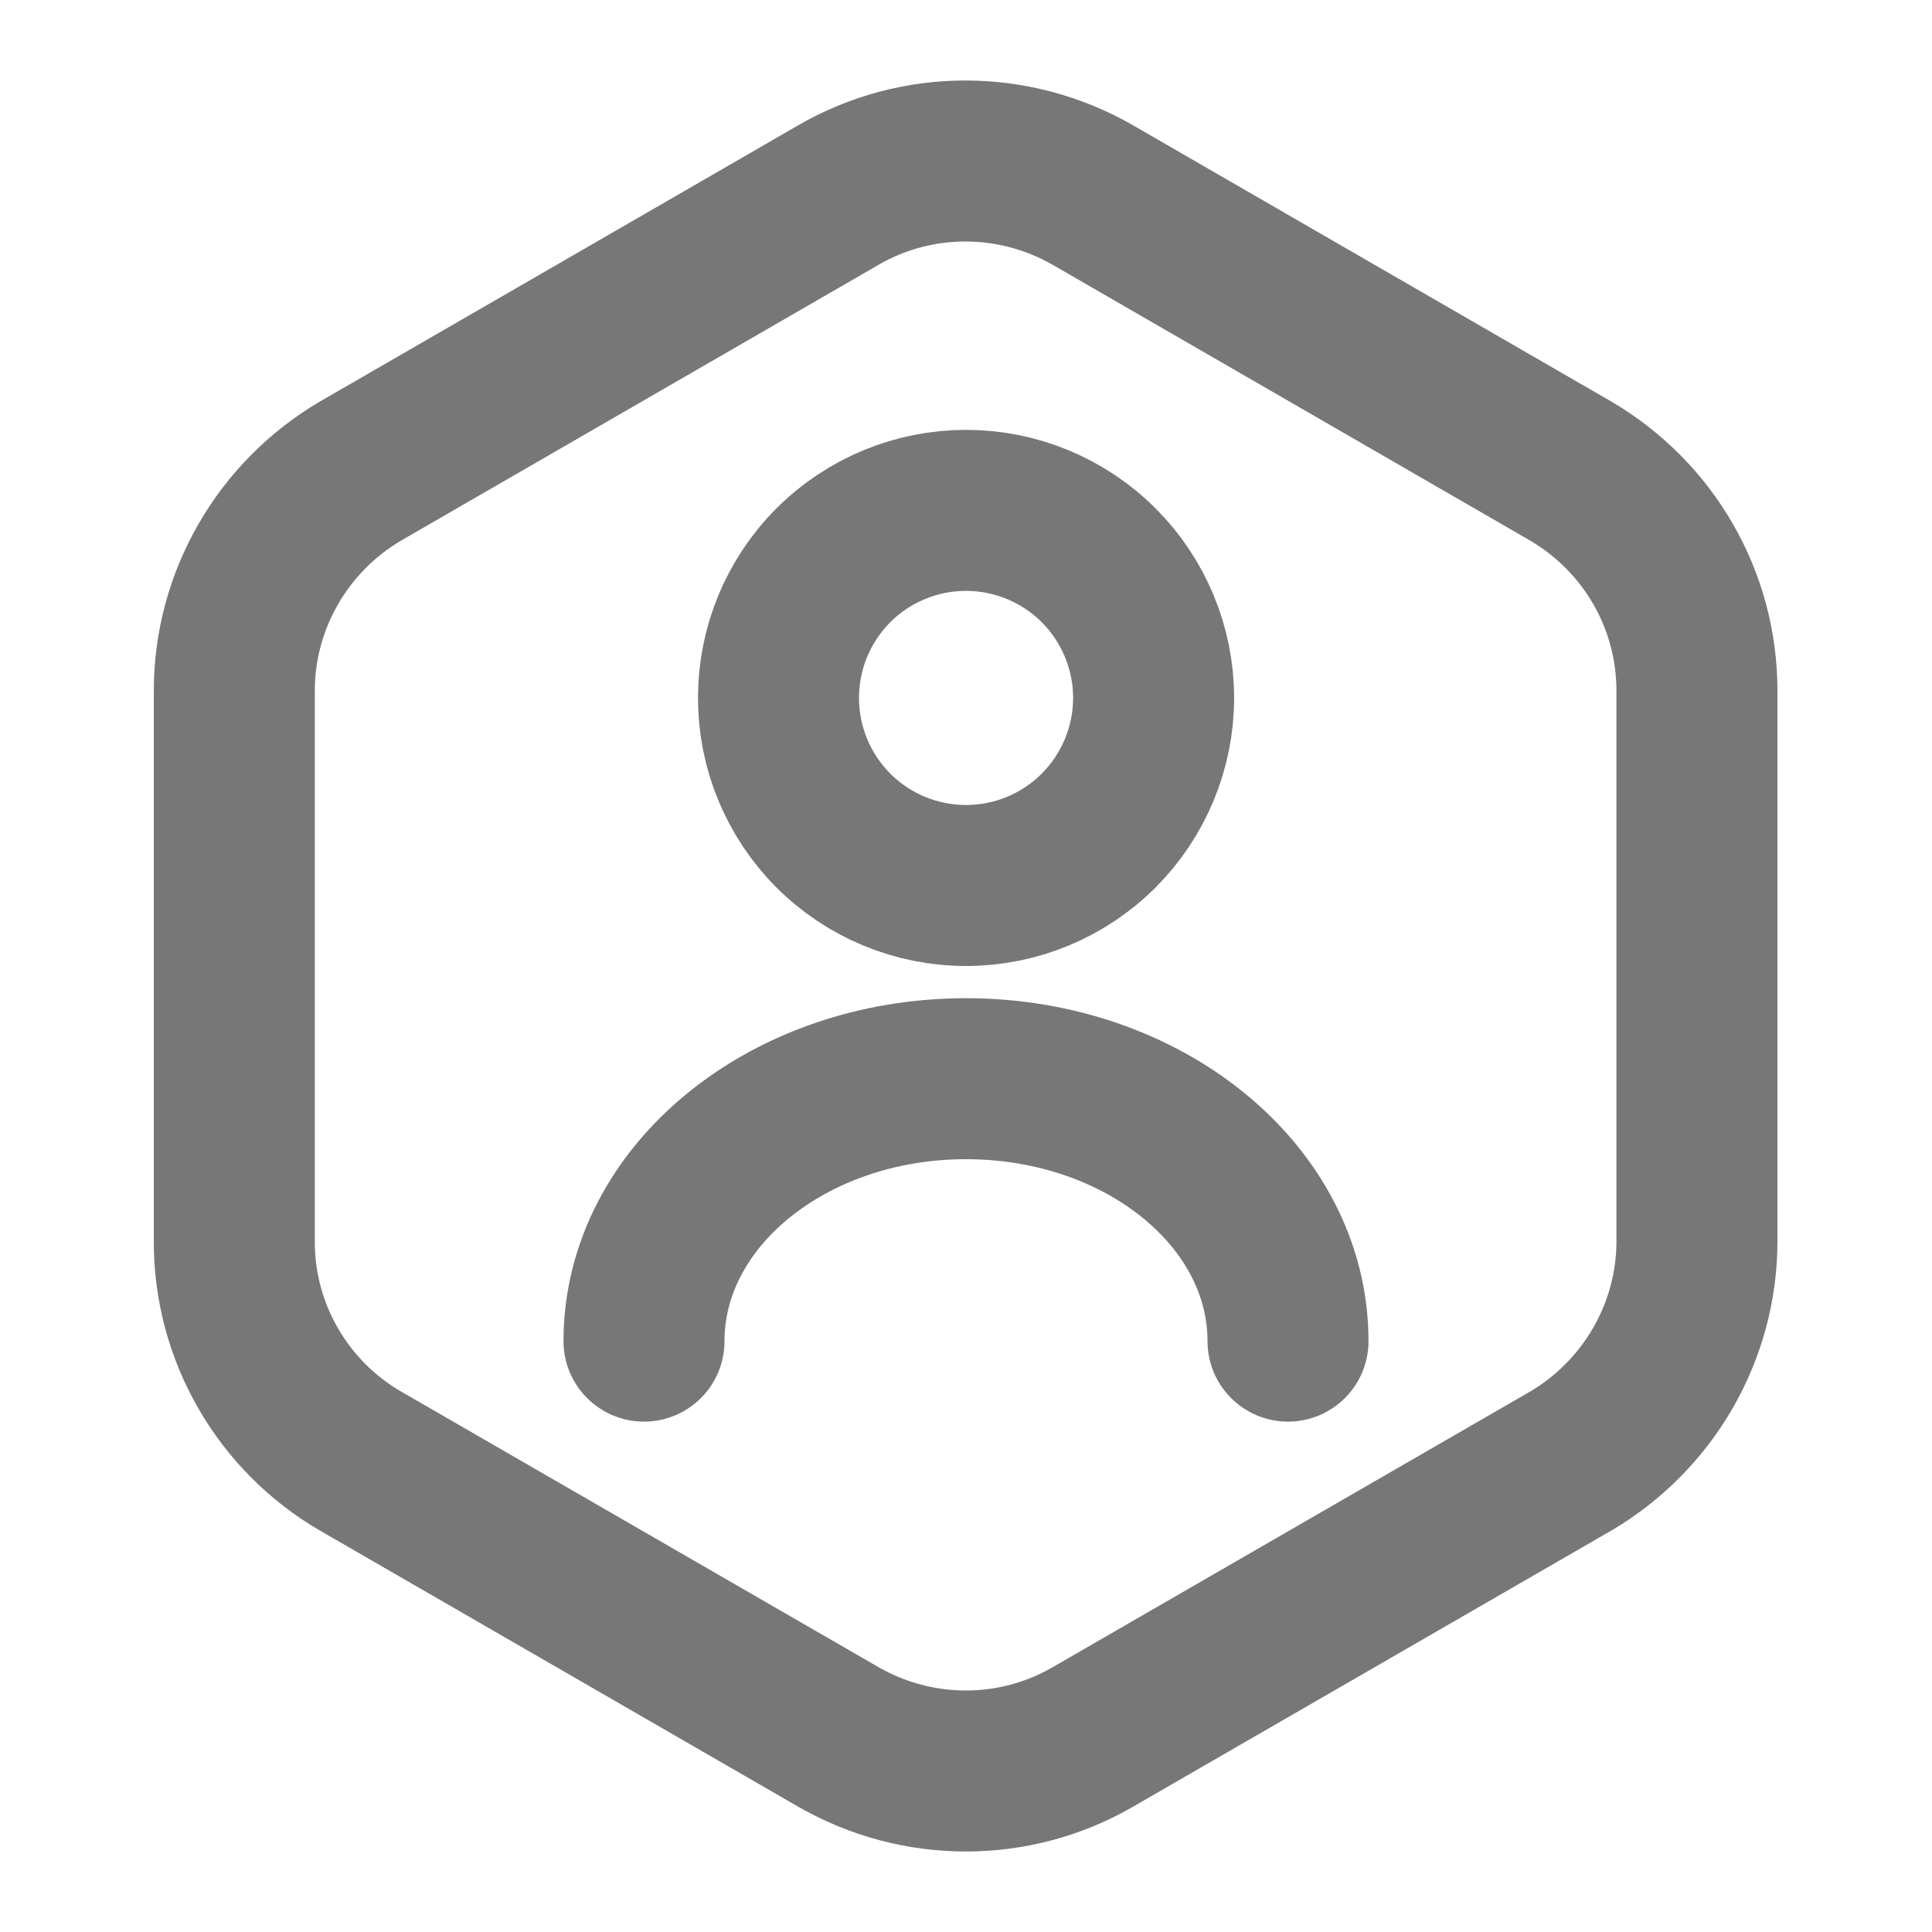 <svg width="18" height="18" viewBox="0 0 18 18" fill="none" xmlns="http://www.w3.org/2000/svg">
<path d="M15.81 6.435V11.565C15.81 12.405 15.36 13.185 14.633 13.613L10.178 16.185C9.45 16.605 8.55 16.605 7.815 16.185L3.36 13.613C3.001 13.405 2.704 13.106 2.497 12.746C2.29 12.387 2.182 11.98 2.183 11.565V6.435C2.183 5.595 2.633 4.815 3.36 4.388L7.815 1.815C8.543 1.395 9.443 1.395 10.178 1.815L14.633 4.388C15.36 4.815 15.81 5.588 15.81 6.435Z" stroke="#777777" stroke-width="1.5" stroke-linecap="round" stroke-linejoin="round"/>
<path d="M12 12.495C12 11.145 10.658 10.05 9 10.05C7.343 10.05 6 11.145 6 12.495M9 8.25C9.463 8.25 9.908 8.066 10.236 7.738C10.563 7.41 10.748 6.966 10.748 6.502C10.748 6.039 10.563 5.594 10.236 5.267C9.908 4.939 9.463 4.755 9 4.755C8.537 4.755 8.092 4.939 7.764 5.267C7.437 5.594 7.253 6.039 7.253 6.502C7.253 6.966 7.437 7.41 7.764 7.738C8.092 8.066 8.537 8.25 9 8.25Z" stroke="#777777" stroke-width="1.5" stroke-linecap="round" stroke-linejoin="round"/>
</svg>
